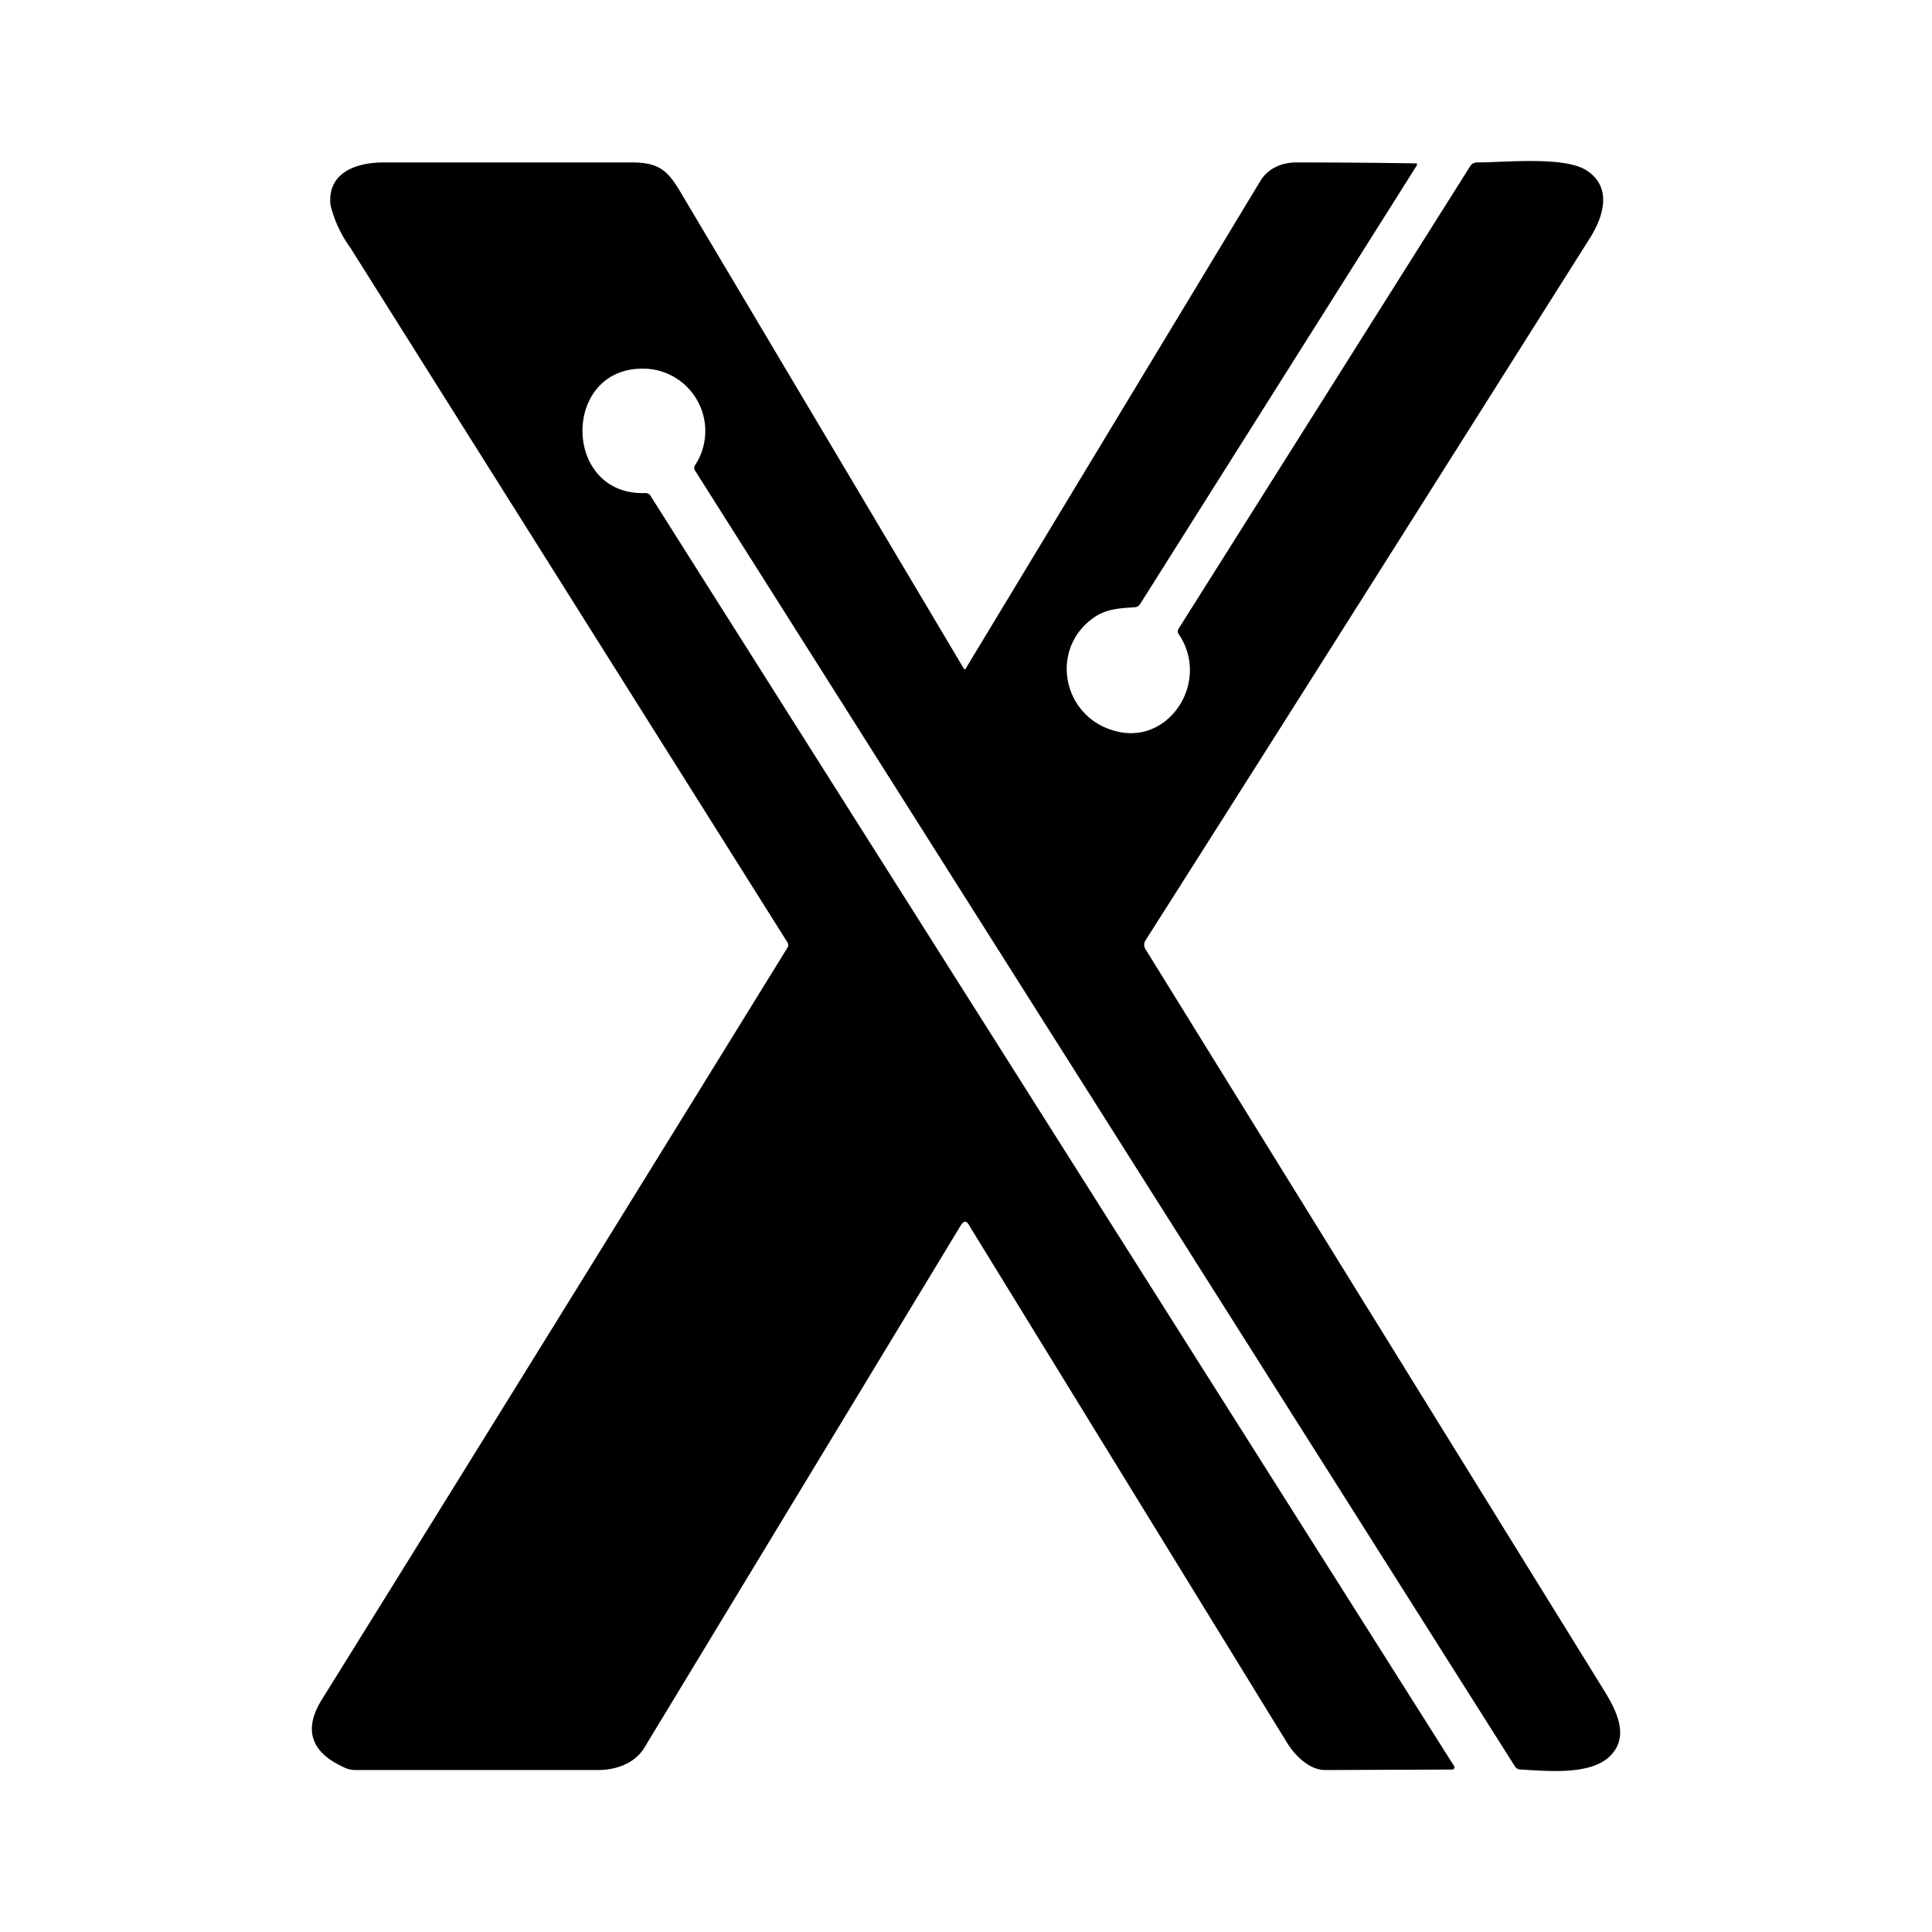 <svg xmlns="http://www.w3.org/2000/svg" xmlns:xlink="http://www.w3.org/1999/xlink" width="24" height="24" viewBox="0 0 24 24"><path fill="currentColor" d="M11.969 8.299a.02.02 0 0 0 .018.013H12v-.013l3.656-6.05c.094-.156.263-.231.45-.231q.747 0 1.494.012a.03.03 0 0 1 0 .025l-3.438 5.45a.08.08 0 0 1-.062.038c-.175.012-.338.018-.487.112c-.6.388-.42 1.294.293 1.438c.638.131 1.125-.638.738-1.213a.06.06 0 0 1-.013-.037q0-.021.013-.038l3.625-5.75a.1.1 0 0 1 .075-.037c.356 0 1.106-.082 1.375.106c.306.206.206.562.025.844c-1.831 2.9-3.669 5.812-5.513 8.712a.1.1 0 0 0 0 .113l5.676 9.175c.18.288.356.625.062.875c-.256.207-.75.157-1.088.138a.08.08 0 0 1-.062-.038L8.637 5.85a.06.06 0 0 1 0-.075a.775.775 0 0 0-.706-1.194c-.956.05-.925 1.581.087 1.544q.017 0 .032.006t.025.019l9.988 15.788a.03.03 0 0 1 0 .031l-.013.013h-.012l-1.575.006c-.188 0-.363-.162-.47-.331l-3.956-6.438q-.045-.084-.1 0L8 21.718c-.12.188-.344.27-.575.27H4.418c-.087 0-.131-.026-.206-.063c-.362-.188-.437-.463-.206-.825q2.896-4.658 5.775-9.326a.06.06 0 0 0 0-.069L4.35 3.074a1.5 1.5 0 0 1-.244-.525c-.044-.4.312-.531.656-.531H7.85c.368 0 .462.125.637.425z"/></svg>